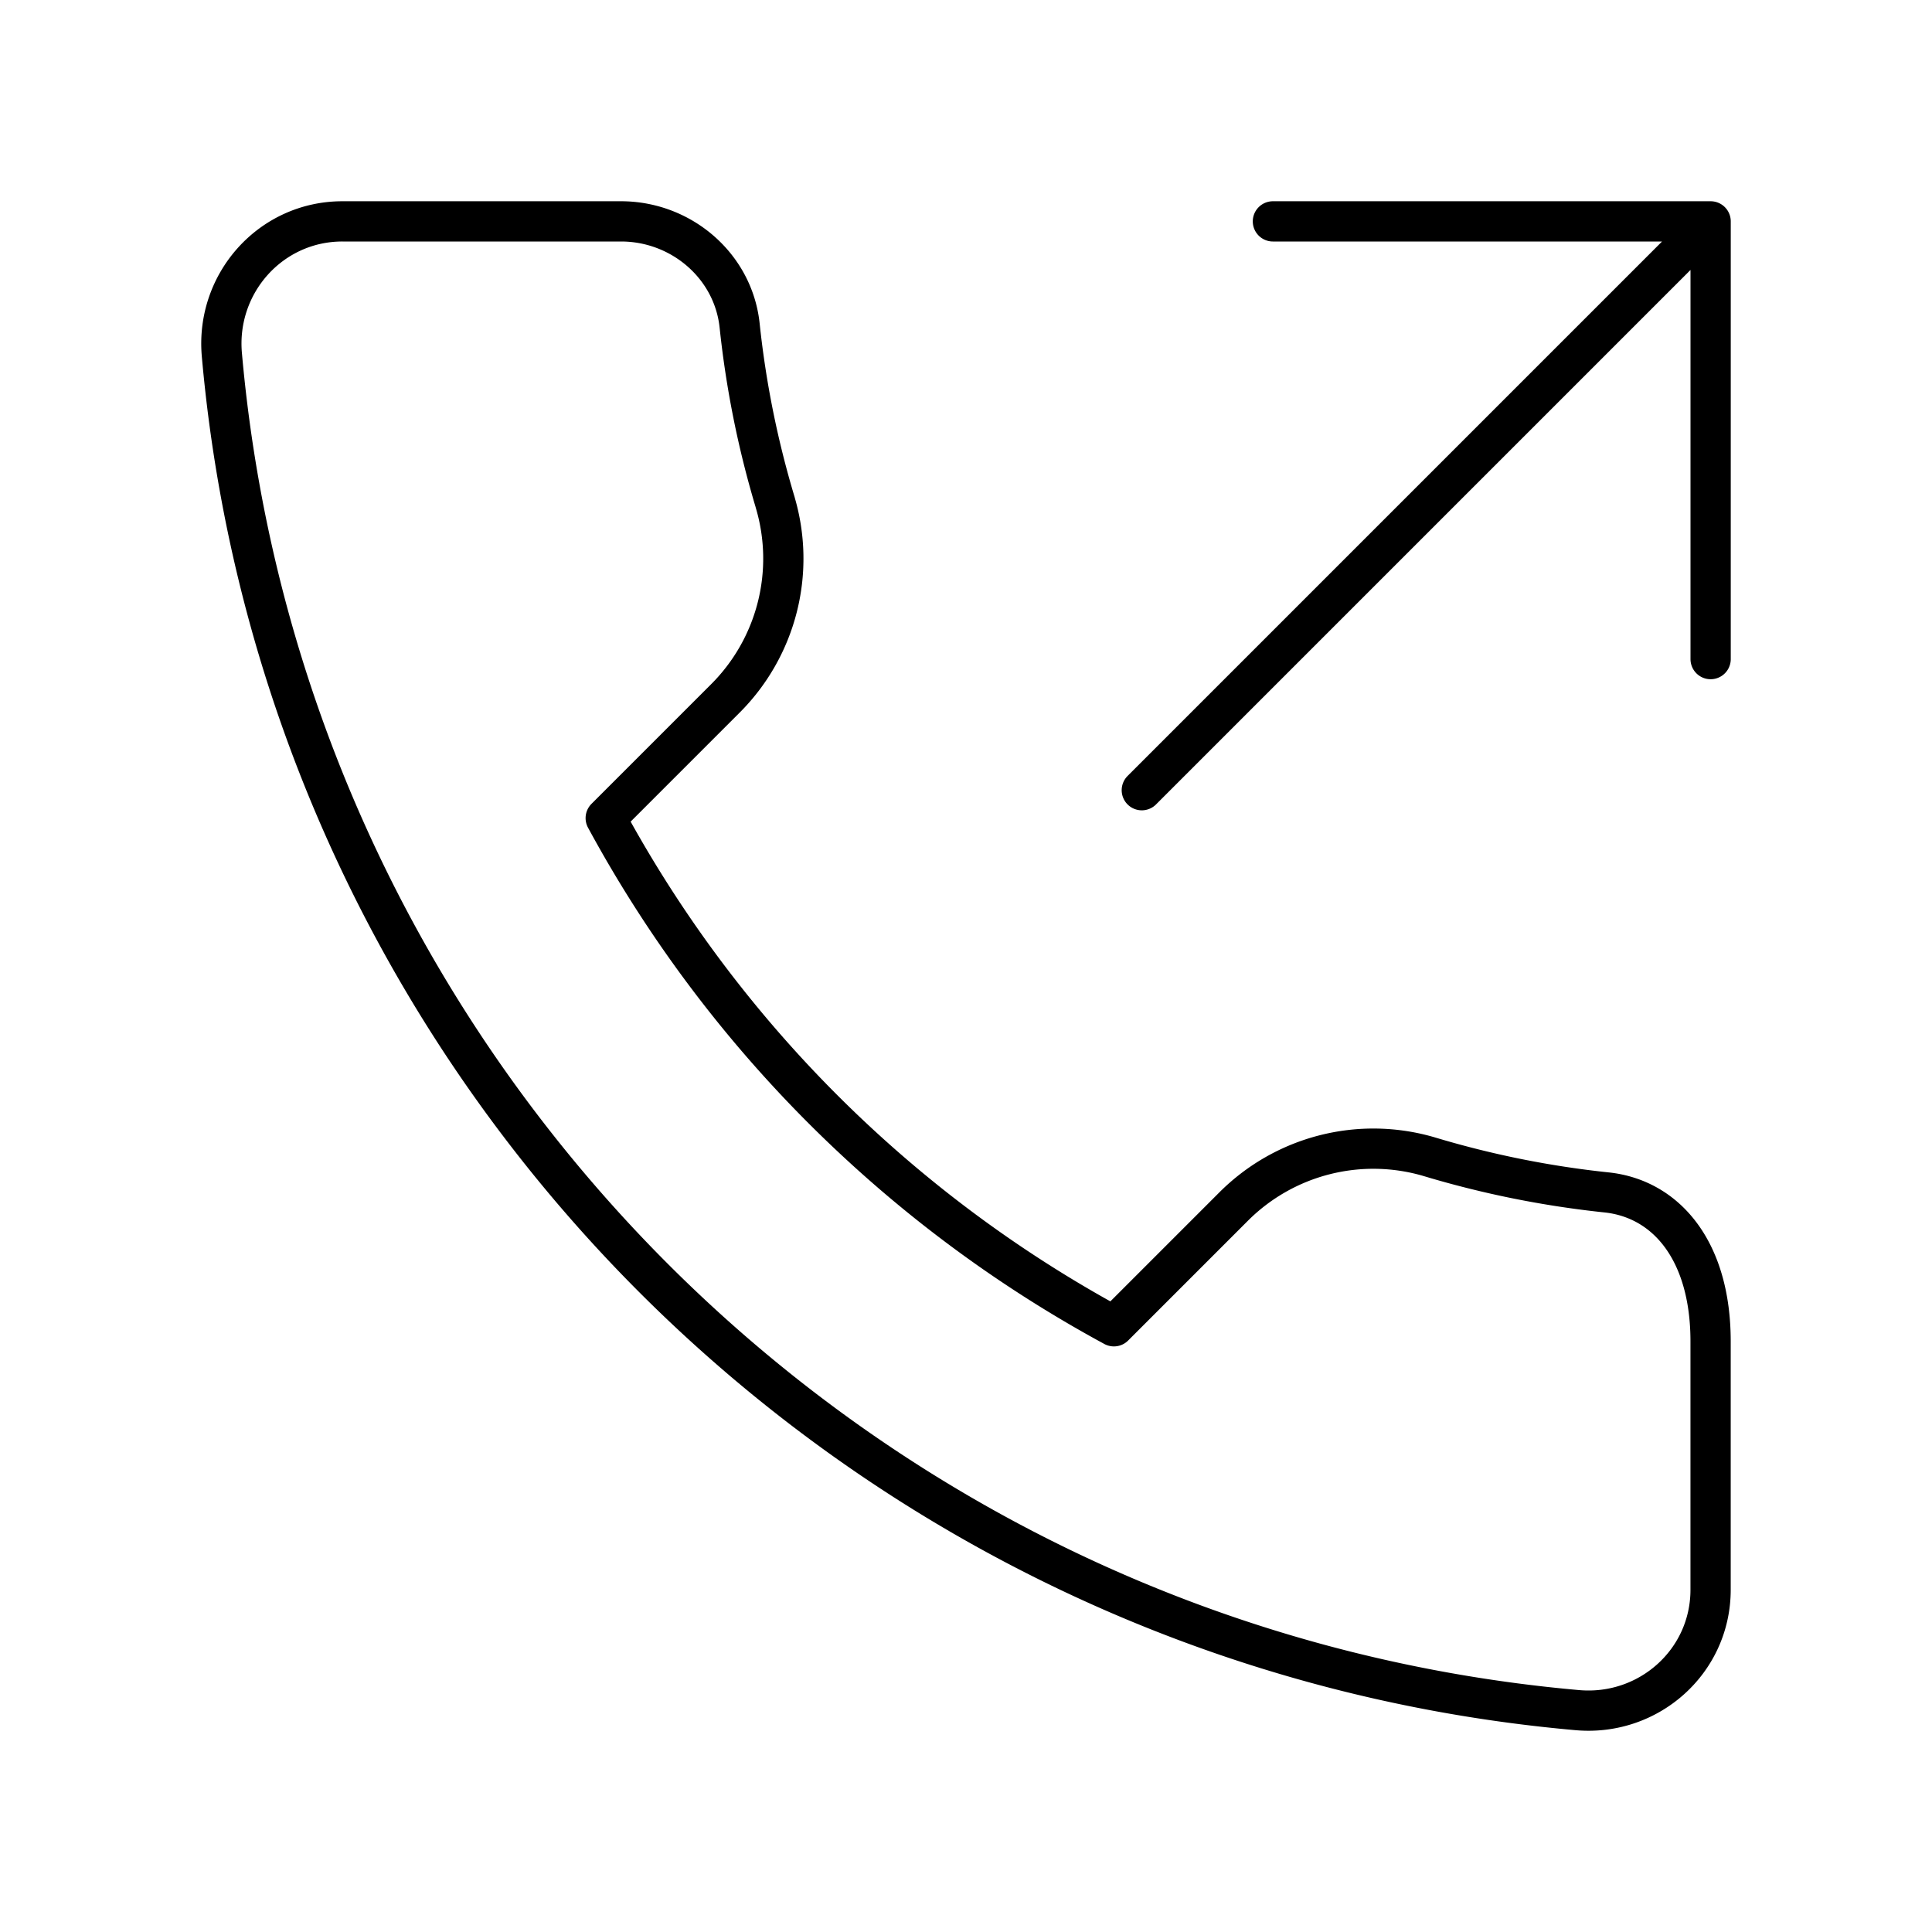 <svg xmlns="http://www.w3.org/2000/svg" width="1em" height="1em" viewBox="0 0 48 48"><path fill="none" stroke="currentColor" stroke-linecap="round" stroke-linejoin="round" d="M19.26 12.482a24 24 0 0 1-.884-4.394C18.219 6.604 16.924 5.5 15.43 5.5H8.507c-1.78 0-3.152 1.538-2.995 3.312c1.579 17.866 15.81 32.097 33.677 33.676c1.773.157 3.31-1.21 3.31-2.99v-6.173c0-2.253-1.103-3.544-2.587-3.7a24 24 0 0 1-4.394-.884a4.91 4.91 0 0 0-4.88 1.247l-2.963 2.963a31.34 31.34 0 0 1-12.626-12.626l2.963-2.963a4.91 4.91 0 0 0 1.247-4.88h0Zm23.24 3.893V5.5H31.625m10.875 0L28.368 19.632"/></svg>